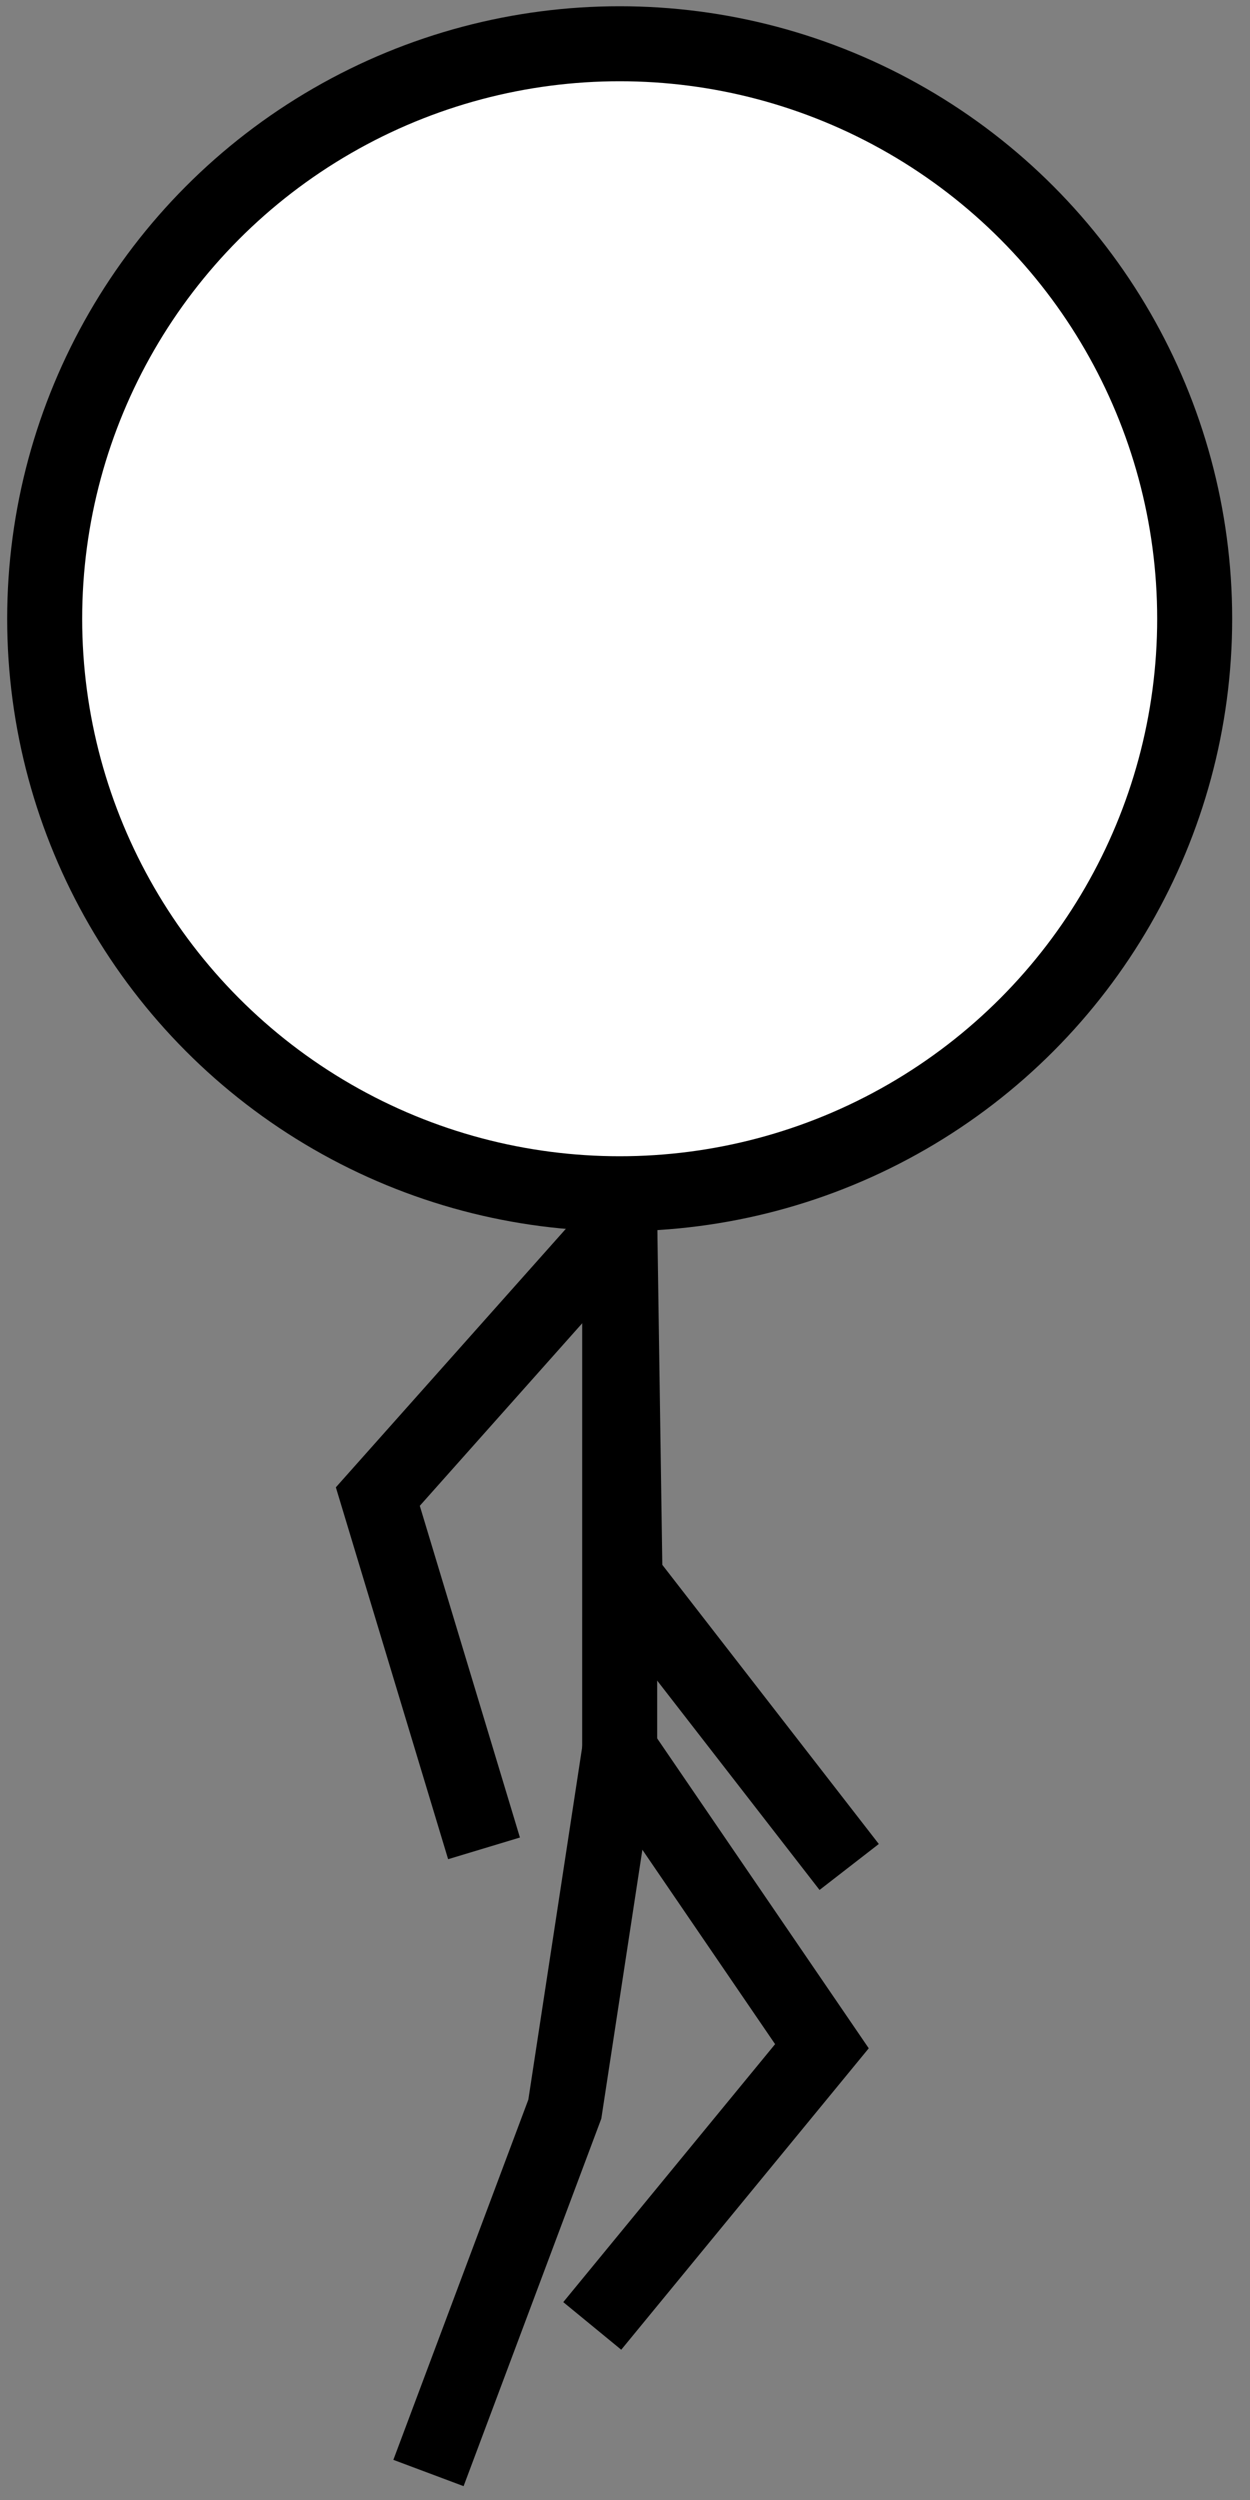 <?xml version="1.0" encoding="utf-8"?>
<!-- Generator: Adobe Illustrator 16.0.0, SVG Export Plug-In . SVG Version: 6.00 Build 0)  -->
<!DOCTYPE svg PUBLIC "-//W3C//DTD SVG 1.1//EN" "http://www.w3.org/Graphics/SVG/1.1/DTD/svg11.dtd">
<svg version="1.1" id="player-model" xmlns="http://www.w3.org/2000/svg" xmlns:xlink="http://www.w3.org/1999/xlink" x="0px"
	 y="0px" width="50px" height="100px" viewBox="0 0 50 100" enable-background="new 0 0 50 100" xml:space="preserve">
<rect x="0" y="0" width="50" height="100" fill="#808080" stroke="none"/>
<ellipse fill="#FFFFFF" stroke="#000000" stroke-width="3" stroke-miterlimit="10" cx="24.787" cy="24.75" rx="23" ry="23"/>
<line fill="none" stroke="#000000" stroke-width="3" stroke-miterlimit="10" x1="24.788" y1="48.75" x2="24.787" y2="70"/>
<polyline fill="none" stroke="#000000" stroke-width="3" stroke-miterlimit="10" points="24.787,70 32.877,81.849 23.69,93.037 "/>
<polyline fill="none" stroke="#000000" stroke-width="3" stroke-miterlimit="10" points="24.787,70 22.593,84.366 17.139,98.92 "/>
<polyline fill="none" stroke="#000000" stroke-width="3" stroke-miterlimit="10" points="24.788,48.75 25,63.117 33.967,74.679 "/>
<polyline fill="none" stroke="#000000" stroke-width="3" stroke-miterlimit="10" points="25,48.75 15.113,59.863 19.361,73.934 "/>
</svg>
